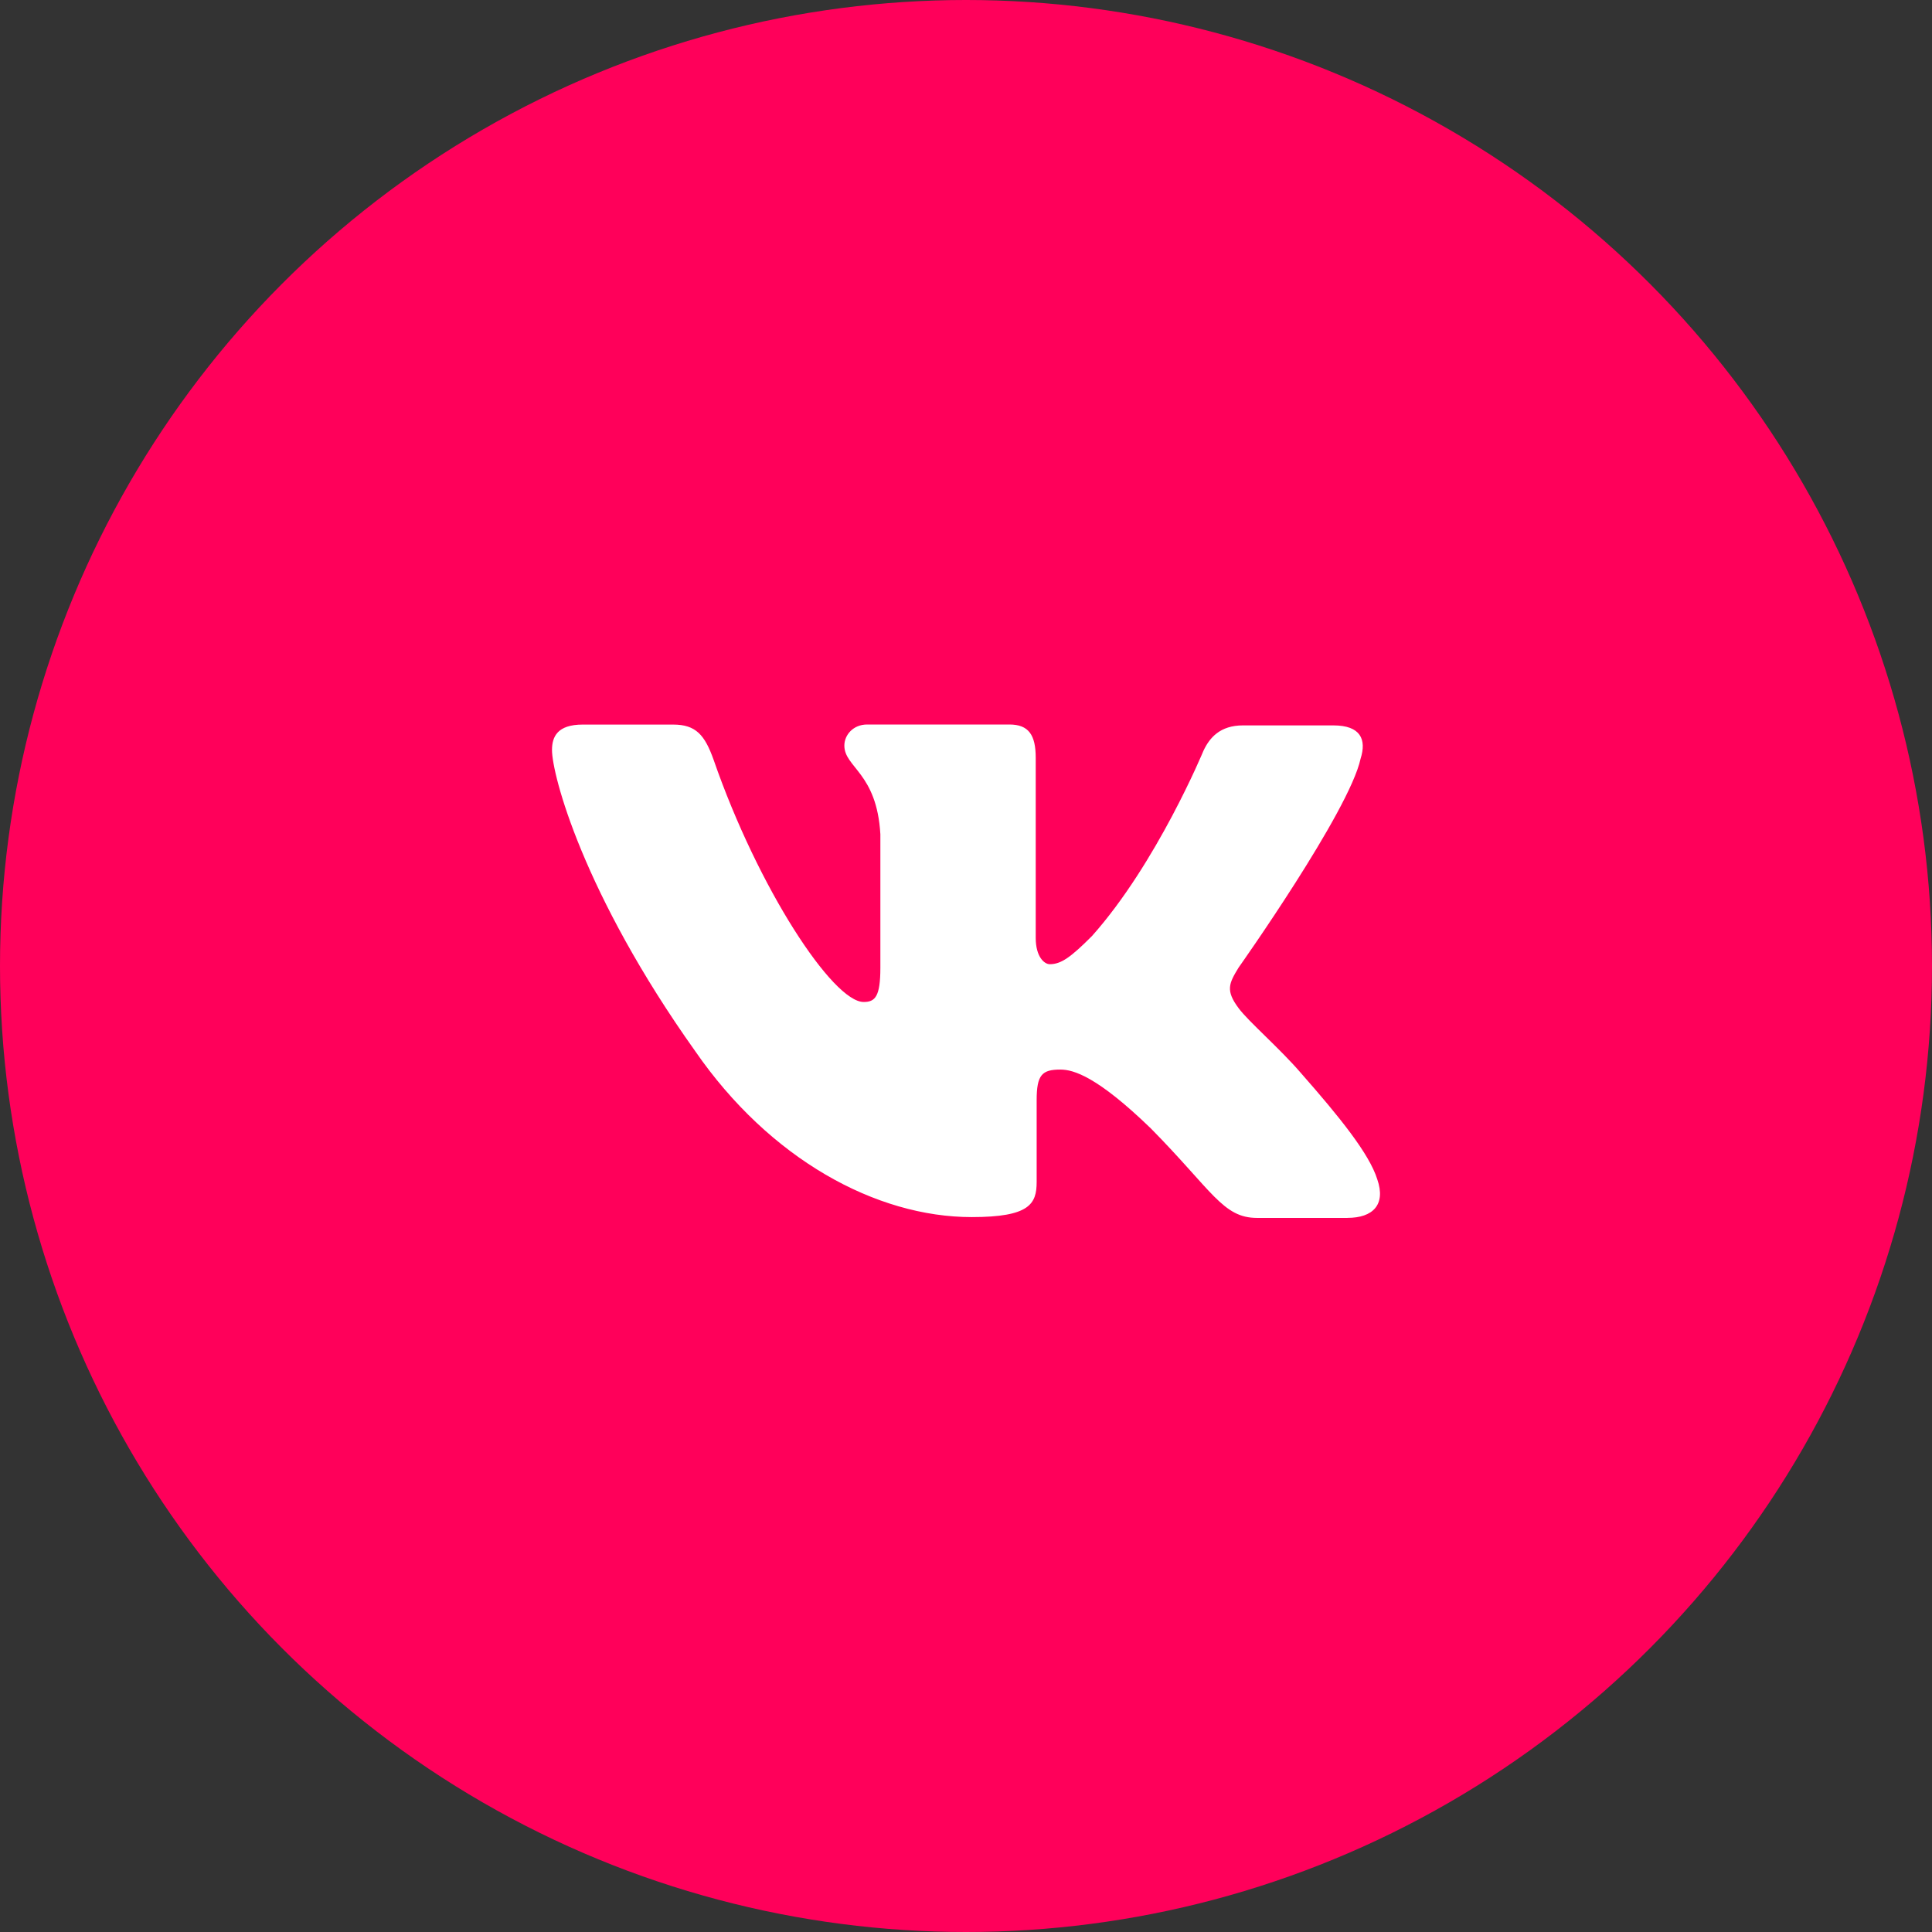 <svg width="56" height="56" viewBox="0 0 56 56" fill="none" xmlns="http://www.w3.org/2000/svg">
<rect x="0" y="0" width="56" height="56" fill="#333333" stroke="none"/>
<circle cx="28" cy="28" r="28" fill="#FF005A"/>
<path d="M39.057 35.302H36.437C35.445 35.302 35.139 34.513 33.357 32.707C31.805 31.205 31.118 31.002 30.736 31.002C30.201 31.002 30.048 31.155 30.048 31.893V34.259C30.048 34.896 29.845 35.278 28.166 35.278C25.392 35.278 22.312 33.598 20.15 30.467C16.892 25.888 16 22.451 16 21.739C16 21.358 16.153 21.002 16.891 21.002H19.511C20.172 21.002 20.428 21.306 20.683 22.019C21.98 25.76 24.143 29.043 25.034 29.043C25.365 29.043 25.518 28.89 25.518 28.051V24.181C25.416 22.399 24.474 22.247 24.474 21.611C24.474 21.305 24.729 21 25.135 21H29.258C29.818 21 30.021 21.305 30.021 21.966V27.184C30.021 27.743 30.276 27.948 30.428 27.948C30.759 27.948 31.04 27.743 31.65 27.133C33.534 25.021 34.882 21.763 34.882 21.763C35.06 21.382 35.365 21.026 36.028 21.026H38.648C39.437 21.026 39.616 21.431 39.437 21.992C39.107 23.52 35.9 28.048 35.9 28.048C35.621 28.506 35.519 28.709 35.9 29.22C36.18 29.602 37.096 30.39 37.708 31.103C38.827 32.375 39.691 33.444 39.921 34.183C40.176 34.919 39.793 35.301 39.056 35.301L39.057 35.302Z" fill="white"/>
</svg>
